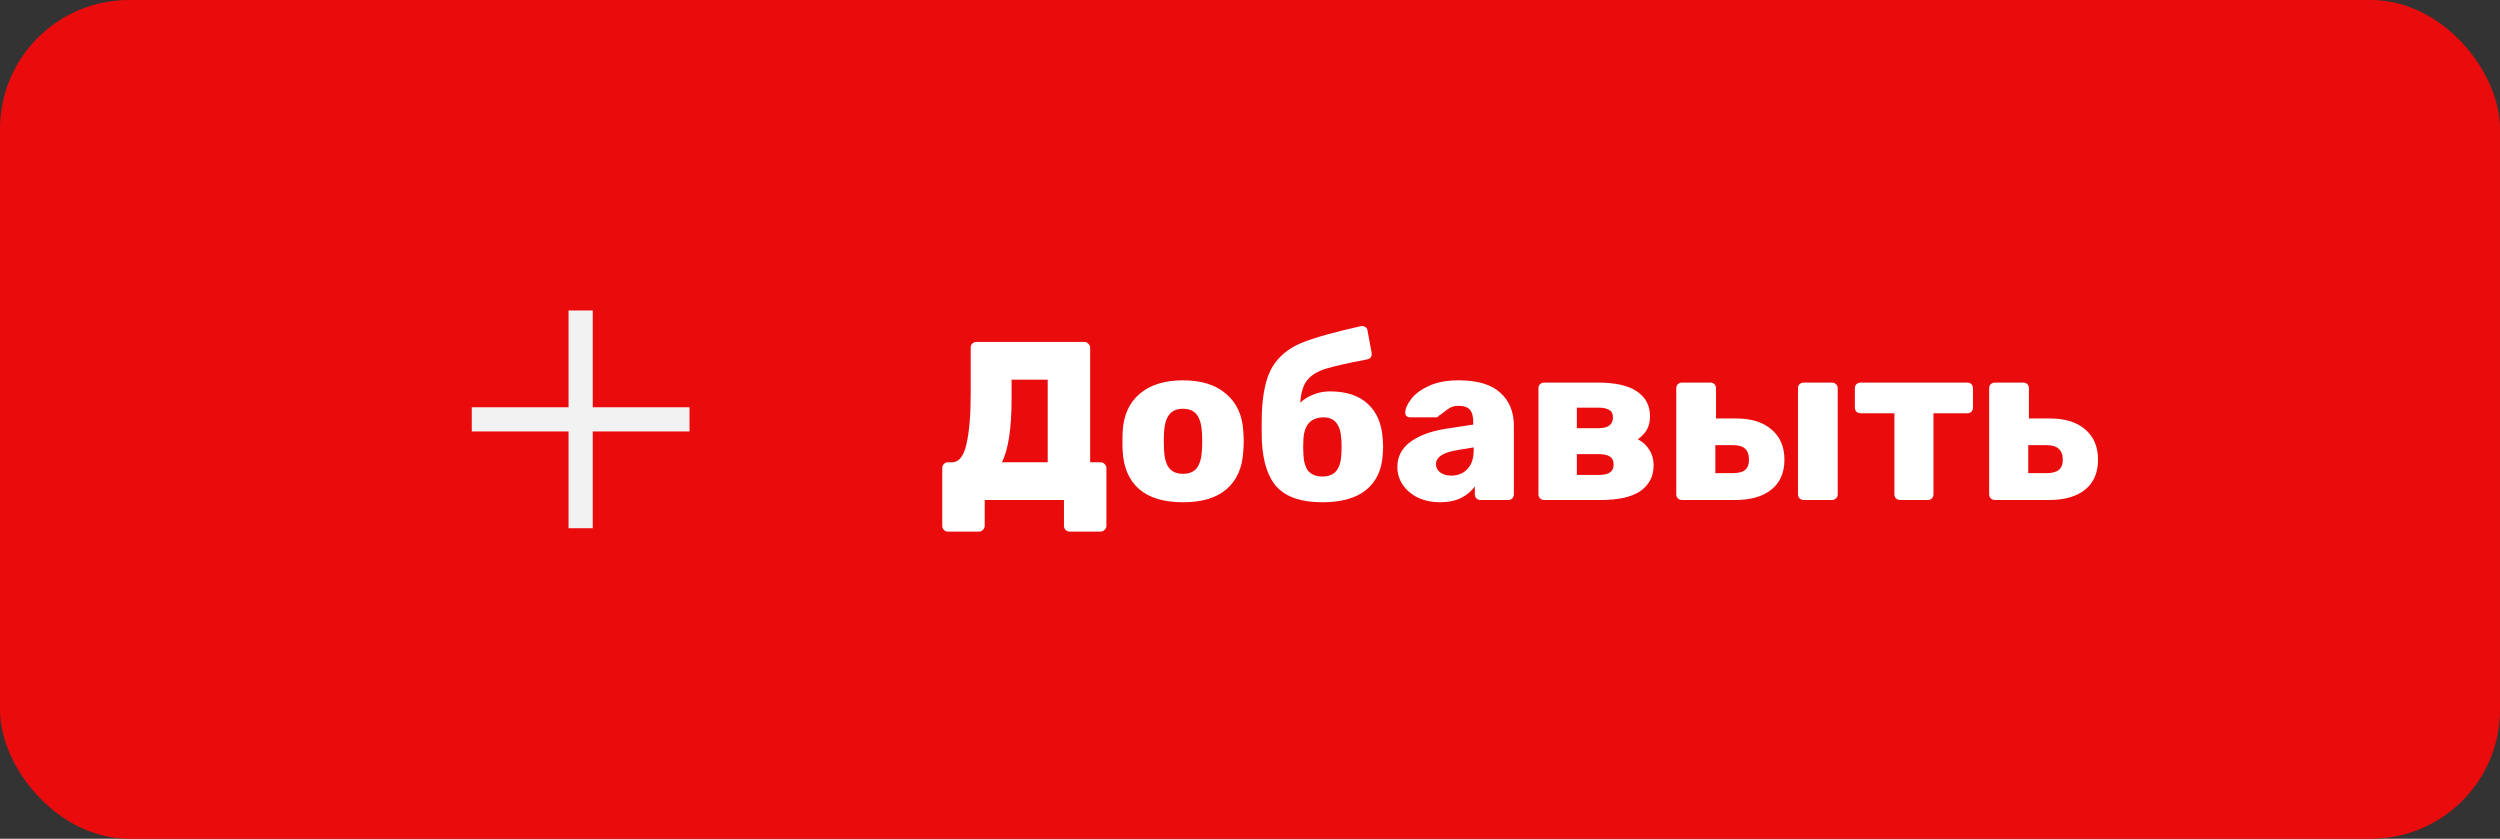 <svg width="155" height="52" viewBox="0 0 155 52" fill="none" xmlns="http://www.w3.org/2000/svg">
<rect x="0" y="0" width="155" height="52" fill="#333333" stroke="none"/>
<rect width="155" height="52" rx="8" fill="#EA0C0C"/>
<path fill-rule="evenodd" clip-rule="evenodd" d="M36.75 25.25V19.25H35.25V25.25H29.25V26.75H35.25V32.75H36.75V26.75H42.75V25.25H36.75Z" fill="#F2F2F2"/>
<mask id="mask0_14850_16461" style="mask-type:luminance" maskUnits="userSpaceOnUse" x="29" y="19" width="14" height="14">
<path fill-rule="evenodd" clip-rule="evenodd" d="M36.75 25.25V19.25H35.25V25.25H29.25V26.75H35.25V32.75H36.75V26.75H42.75V25.25H36.75Z" fill="white"/>
</mask>
<g mask="url(#mask0_14850_16461)">
</g>
<path d="M58.77 32.96C58.667 32.96 58.583 32.923 58.518 32.848C58.453 32.783 58.42 32.699 58.42 32.596V29.026C58.42 28.923 58.453 28.839 58.518 28.774C58.583 28.699 58.667 28.662 58.77 28.662H59.022C59.451 28.662 59.75 28.289 59.918 27.542C60.095 26.786 60.184 25.731 60.184 24.378V21.55C60.184 21.447 60.217 21.363 60.282 21.298C60.357 21.233 60.445 21.2 60.548 21.2H67.226C67.329 21.2 67.413 21.237 67.478 21.312C67.553 21.377 67.59 21.461 67.59 21.564V28.662H68.234C68.337 28.662 68.421 28.699 68.486 28.774C68.561 28.839 68.598 28.923 68.598 29.026V32.596C68.598 32.699 68.561 32.783 68.486 32.848C68.421 32.923 68.337 32.96 68.234 32.96H66.33C66.227 32.96 66.139 32.923 66.064 32.848C65.999 32.783 65.966 32.699 65.966 32.596V31H61.052V32.596C61.052 32.699 61.015 32.783 60.94 32.848C60.875 32.923 60.791 32.96 60.688 32.96H58.77ZM64.958 28.662V23.538H62.718V24.714C62.718 26.562 62.517 27.878 62.116 28.662H64.958ZM73.345 31.14C72.169 31.14 71.263 30.869 70.629 30.328C70.004 29.777 69.663 28.998 69.607 27.99C69.597 27.869 69.593 27.659 69.593 27.36C69.593 27.061 69.597 26.851 69.607 26.73C69.663 25.741 70.013 24.971 70.657 24.42C71.31 23.86 72.206 23.58 73.345 23.58C74.484 23.58 75.375 23.86 76.019 24.42C76.672 24.971 77.027 25.741 77.083 26.73C77.102 26.973 77.111 27.183 77.111 27.36C77.111 27.537 77.102 27.747 77.083 27.99C77.027 28.998 76.681 29.777 76.047 30.328C75.421 30.869 74.521 31.14 73.345 31.14ZM73.345 29.376C73.728 29.376 74.012 29.259 74.199 29.026C74.385 28.783 74.493 28.415 74.521 27.92C74.53 27.827 74.535 27.64 74.535 27.36C74.535 27.08 74.53 26.893 74.521 26.8C74.493 26.315 74.385 25.951 74.199 25.708C74.012 25.465 73.728 25.344 73.345 25.344C72.962 25.344 72.677 25.465 72.491 25.708C72.304 25.951 72.197 26.315 72.169 26.8L72.155 27.36L72.169 27.92C72.197 28.415 72.304 28.783 72.491 29.026C72.677 29.259 72.962 29.376 73.345 29.376ZM85.725 27.192C85.743 27.416 85.752 27.593 85.752 27.724C85.752 27.845 85.743 28.009 85.725 28.214C85.668 29.147 85.323 29.871 84.689 30.384C84.063 30.888 83.162 31.14 81.987 31.14C80.717 31.14 79.788 30.837 79.201 30.23C78.622 29.623 78.3 28.657 78.234 27.332L78.221 26.478L78.234 25.638C78.281 24.359 78.501 23.393 78.892 22.74C79.294 22.087 79.886 21.597 80.671 21.27C81.464 20.943 82.701 20.593 84.38 20.22C84.474 20.201 84.562 20.22 84.647 20.276C84.731 20.323 84.777 20.397 84.787 20.5L85.038 21.858C85.057 21.961 85.043 22.054 84.996 22.138C84.95 22.213 84.88 22.259 84.787 22.278C83.564 22.511 82.696 22.707 82.183 22.866C81.678 23.025 81.3 23.258 81.049 23.566C80.806 23.865 80.661 24.331 80.615 24.966C80.829 24.761 81.1 24.593 81.427 24.462C81.753 24.331 82.094 24.266 82.448 24.266C83.466 24.266 84.25 24.523 84.8 25.036C85.361 25.549 85.668 26.268 85.725 27.192ZM83.162 28.158C83.172 28.083 83.177 27.939 83.177 27.724C83.177 27.491 83.172 27.332 83.162 27.248C83.116 26.333 82.752 25.876 82.07 25.876C81.277 25.876 80.857 26.333 80.811 27.248L80.796 27.724L80.811 28.158C80.829 28.625 80.932 28.975 81.118 29.208C81.314 29.432 81.604 29.544 81.987 29.544C82.369 29.544 82.654 29.432 82.841 29.208C83.037 28.975 83.144 28.625 83.162 28.158ZM89.283 31.14C88.788 31.14 88.336 31.047 87.925 30.86C87.524 30.664 87.206 30.398 86.973 30.062C86.749 29.726 86.637 29.357 86.637 28.956C86.637 28.321 86.898 27.808 87.421 27.416C87.953 27.015 88.681 26.739 89.605 26.59L91.341 26.324V26.156C91.341 25.811 91.271 25.559 91.131 25.4C90.991 25.241 90.753 25.162 90.417 25.162C90.23 25.162 90.072 25.195 89.941 25.26C89.82 25.325 89.68 25.423 89.521 25.554C89.4 25.657 89.292 25.731 89.199 25.778C89.162 25.843 89.115 25.876 89.059 25.876H87.435C87.342 25.876 87.262 25.848 87.197 25.792C87.141 25.727 87.118 25.652 87.127 25.568C87.136 25.316 87.262 25.036 87.505 24.728C87.748 24.411 88.116 24.14 88.611 23.916C89.106 23.692 89.717 23.58 90.445 23.58C91.602 23.58 92.461 23.837 93.021 24.35C93.581 24.854 93.861 25.54 93.861 26.408V30.65C93.861 30.743 93.828 30.827 93.763 30.902C93.698 30.967 93.614 31 93.511 31H91.789C91.696 31 91.612 30.967 91.537 30.902C91.472 30.827 91.439 30.743 91.439 30.65V30.16C91.234 30.449 90.949 30.687 90.585 30.874C90.221 31.051 89.787 31.14 89.283 31.14ZM89.983 29.488C90.394 29.488 90.725 29.353 90.977 29.082C91.238 28.811 91.369 28.419 91.369 27.906V27.738L90.207 27.934C89.423 28.083 89.031 28.363 89.031 28.774C89.031 28.989 89.12 29.161 89.297 29.292C89.484 29.423 89.712 29.488 89.983 29.488ZM95.734 31C95.641 31 95.557 30.967 95.482 30.902C95.417 30.827 95.384 30.743 95.384 30.65V24.07C95.384 23.967 95.417 23.883 95.482 23.818C95.557 23.753 95.641 23.72 95.734 23.72H99.052C100.144 23.72 100.956 23.902 101.488 24.266C102.029 24.63 102.3 25.143 102.3 25.806C102.3 26.133 102.235 26.413 102.104 26.646C101.973 26.87 101.787 27.066 101.544 27.234C101.852 27.393 102.09 27.612 102.258 27.892C102.435 28.163 102.524 28.48 102.524 28.844C102.524 29.525 102.253 30.057 101.712 30.44C101.171 30.813 100.354 31 99.262 31H95.734ZM99.108 26.548C99.705 26.548 100.004 26.324 100.004 25.876C100.004 25.652 99.925 25.498 99.766 25.414C99.617 25.321 99.397 25.274 99.108 25.274H97.764V26.548H99.108ZM99.136 29.446C99.743 29.446 100.046 29.236 100.046 28.816C100.046 28.583 99.971 28.415 99.822 28.312C99.673 28.209 99.444 28.158 99.136 28.158H97.764V29.446H99.136ZM104.279 31C104.186 31 104.102 30.967 104.027 30.902C103.962 30.827 103.929 30.743 103.929 30.65V24.07C103.929 23.967 103.962 23.883 104.027 23.818C104.102 23.753 104.186 23.72 104.279 23.72H106.043C106.146 23.72 106.23 23.753 106.295 23.818C106.36 23.883 106.393 23.967 106.393 24.07V25.946H107.653C108.586 25.946 109.314 26.175 109.837 26.632C110.369 27.08 110.635 27.701 110.635 28.494C110.635 29.306 110.364 29.927 109.823 30.356C109.291 30.785 108.544 31 107.583 31H104.279ZM111.825 31C111.732 31 111.648 30.967 111.573 30.902C111.508 30.827 111.475 30.743 111.475 30.65V24.07C111.475 23.967 111.508 23.883 111.573 23.818C111.648 23.753 111.732 23.72 111.825 23.72H113.575C113.678 23.72 113.762 23.753 113.827 23.818C113.902 23.883 113.939 23.967 113.939 24.07V30.65C113.939 30.753 113.902 30.837 113.827 30.902C113.762 30.967 113.678 31 113.575 31H111.825ZM107.443 29.334C107.788 29.334 108.04 29.269 108.199 29.138C108.358 29.007 108.437 28.793 108.437 28.494C108.437 28.195 108.358 27.971 108.199 27.822C108.04 27.673 107.788 27.598 107.443 27.598H106.351V29.334H107.443ZM117.817 31C117.714 31 117.625 30.967 117.551 30.902C117.485 30.837 117.453 30.753 117.453 30.65V25.624H115.367C115.264 25.624 115.175 25.591 115.101 25.526C115.035 25.461 115.003 25.377 115.003 25.274V24.07C115.003 23.967 115.035 23.883 115.101 23.818C115.175 23.753 115.264 23.72 115.367 23.72H121.975C122.077 23.72 122.161 23.753 122.227 23.818C122.292 23.883 122.325 23.967 122.325 24.07V25.274C122.325 25.367 122.292 25.451 122.227 25.526C122.161 25.591 122.077 25.624 121.975 25.624H119.875V30.65C119.875 30.743 119.842 30.827 119.777 30.902C119.711 30.967 119.627 31 119.525 31H117.817ZM123.679 31C123.586 31 123.502 30.967 123.427 30.902C123.362 30.827 123.329 30.743 123.329 30.65V24.07C123.329 23.967 123.362 23.883 123.427 23.818C123.502 23.753 123.586 23.72 123.679 23.72H125.443C125.546 23.72 125.63 23.753 125.695 23.818C125.761 23.883 125.793 23.967 125.793 24.07V25.946H127.109C128.043 25.946 128.771 26.175 129.293 26.632C129.816 27.08 130.077 27.701 130.077 28.494C130.077 29.306 129.811 29.927 129.279 30.356C128.747 30.785 128.001 31 127.039 31H123.679ZM126.885 29.334C127.231 29.334 127.483 29.269 127.641 29.138C127.809 29.007 127.893 28.793 127.893 28.494C127.893 27.897 127.557 27.598 126.885 27.598H125.751V29.334H126.885Z" fill="white"/>
</svg>
